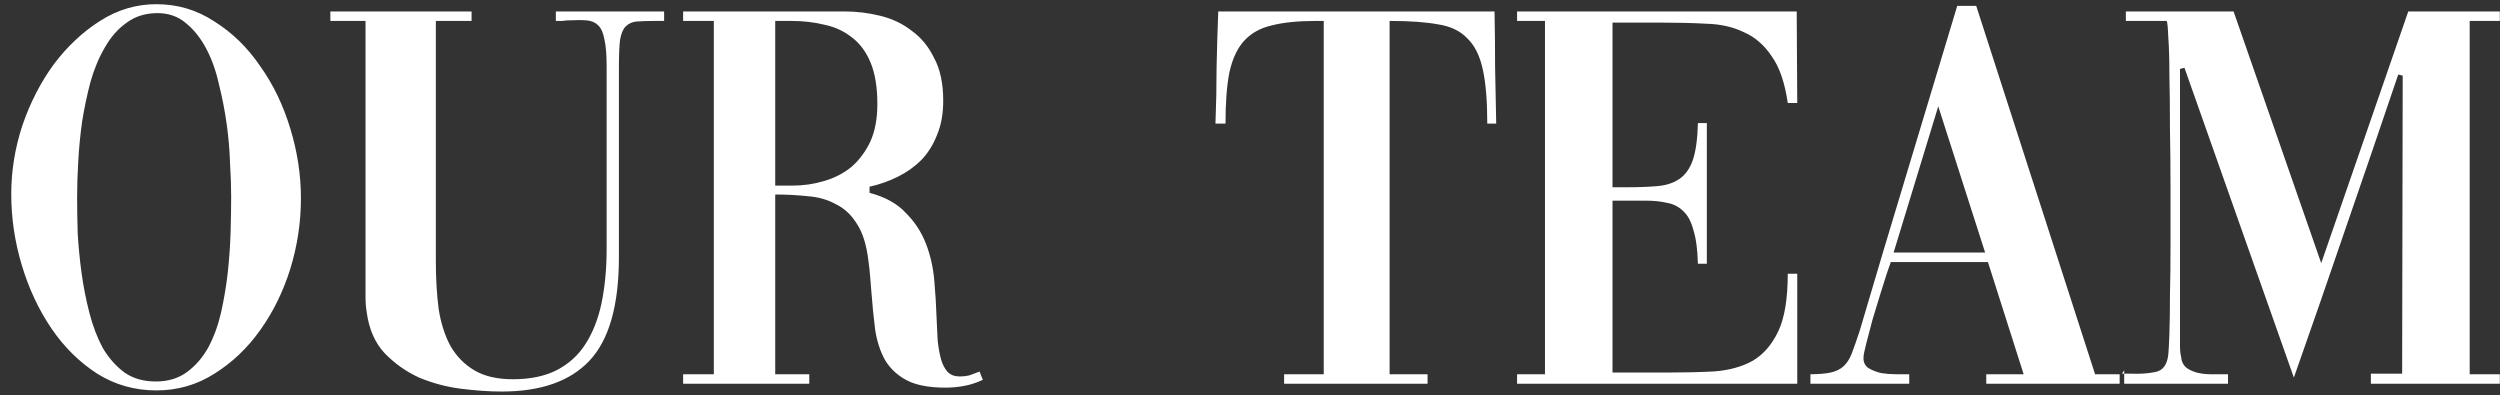 <svg width="215" height="34" viewBox="0 0 215 34" fill="none" xmlns="http://www.w3.org/2000/svg">
<rect x="0" y="0" width="215" height="34" fill="#333333" stroke="none"/>
<path d="M13.448 0.36C15.272 0.36 16.936 0.856 18.44 1.848C19.976 2.808 21.288 4.088 22.376 5.688C23.496 7.256 24.36 9.048 24.968 11.064C25.576 13.048 25.88 15.048 25.88 17.064C25.88 19.112 25.576 21.128 24.968 23.112C24.36 25.064 23.496 26.824 22.376 28.392C21.288 29.928 19.976 31.176 18.44 32.136C16.936 33.096 15.272 33.576 13.448 33.576C11.592 33.576 9.896 33.096 8.36 32.136C6.824 31.144 5.512 29.848 4.424 28.248C3.336 26.648 2.488 24.84 1.88 22.824C1.272 20.808 0.968 18.76 0.968 16.68C0.968 14.696 1.288 12.728 1.928 10.776C2.6 8.824 3.496 7.08 4.616 5.544C5.768 4.008 7.096 2.76 8.6 1.8C10.104 0.84 11.72 0.36 13.448 0.36ZM13.544 1.128C12.52 1.128 11.64 1.4 10.904 1.944C10.168 2.456 9.544 3.16 9.032 4.056C8.52 4.92 8.104 5.912 7.784 7.032C7.496 8.12 7.256 9.256 7.064 10.44C6.904 11.592 6.792 12.744 6.728 13.896C6.664 15.016 6.632 16.024 6.632 16.92C6.632 17.848 6.648 18.888 6.68 20.04C6.744 21.16 6.856 22.312 7.016 23.496C7.176 24.648 7.4 25.784 7.688 26.904C7.976 28.024 8.36 29.032 8.84 29.928C9.352 30.792 9.976 31.496 10.712 32.04C11.448 32.552 12.344 32.808 13.4 32.808C14.456 32.808 15.352 32.536 16.088 31.992C16.824 31.448 17.432 30.744 17.912 29.88C18.392 28.984 18.76 27.976 19.016 26.856C19.272 25.704 19.464 24.552 19.592 23.4C19.72 22.216 19.8 21.064 19.832 19.944C19.864 18.792 19.88 17.768 19.88 16.872C19.88 16.072 19.848 15.128 19.784 14.04C19.752 12.952 19.656 11.832 19.496 10.68C19.336 9.528 19.112 8.376 18.824 7.224C18.568 6.072 18.2 5.048 17.72 4.152C17.24 3.256 16.664 2.536 15.992 1.992C15.32 1.416 14.504 1.128 13.544 1.128ZM57.115 1.8H56.347C55.707 1.8 55.179 1.816 54.763 1.848C54.379 1.88 54.059 2.024 53.803 2.28C53.579 2.504 53.419 2.888 53.323 3.432C53.259 3.976 53.227 4.744 53.227 5.736V22.104C53.227 26.264 52.379 29.24 50.683 31.032C49.019 32.792 46.507 33.672 43.147 33.672C42.091 33.672 40.923 33.592 39.643 33.432C38.395 33.272 37.195 32.952 36.043 32.472C34.923 31.96 33.931 31.256 33.067 30.36C32.235 29.464 31.723 28.28 31.531 26.808C31.467 26.456 31.435 26.008 31.435 25.464C31.435 24.92 31.435 24.328 31.435 23.688V1.8H28.411V0.984H40.555V1.8H37.483V22.488C37.483 23.96 37.563 25.32 37.723 26.568C37.915 27.784 38.251 28.84 38.731 29.736C39.243 30.632 39.931 31.336 40.795 31.848C41.659 32.36 42.763 32.616 44.107 32.616C45.579 32.616 46.827 32.36 47.851 31.848C48.907 31.304 49.739 30.552 50.347 29.592C50.987 28.6 51.451 27.416 51.739 26.04C52.027 24.632 52.171 23.08 52.171 21.384V5.736C52.171 4.712 52.107 3.928 51.979 3.384C51.883 2.84 51.707 2.44 51.451 2.184C51.195 1.928 50.859 1.784 50.443 1.752C50.027 1.72 49.515 1.72 48.907 1.752C48.747 1.752 48.571 1.768 48.379 1.8C48.219 1.8 48.027 1.8 47.803 1.8V0.984H57.115V1.8ZM66.669 32.184H69.597V33H58.749V32.184H61.389V1.8H58.749V0.984H72.621C73.677 0.984 74.717 1.112 75.741 1.368C76.765 1.624 77.661 2.056 78.429 2.664C79.229 3.24 79.869 4.024 80.349 5.016C80.861 5.976 81.117 7.192 81.117 8.664C81.117 9.784 80.941 10.76 80.589 11.592C80.269 12.424 79.821 13.144 79.245 13.752C78.669 14.328 77.997 14.808 77.229 15.192C76.461 15.576 75.645 15.864 74.781 16.056V16.584C76.125 16.936 77.165 17.512 77.901 18.312C78.669 19.08 79.245 19.96 79.629 20.952C80.013 21.944 80.253 23 80.349 24.12C80.445 25.208 80.509 26.248 80.541 27.24C80.573 27.944 80.605 28.616 80.637 29.256C80.701 29.864 80.797 30.408 80.925 30.888C81.053 31.336 81.245 31.704 81.501 31.992C81.757 32.248 82.109 32.376 82.557 32.376C82.845 32.376 83.117 32.344 83.373 32.28C83.629 32.184 83.885 32.088 84.141 31.992C84.173 31.992 84.205 31.976 84.237 31.944L84.525 32.664C83.981 32.92 83.437 33.096 82.893 33.192C82.381 33.288 81.853 33.336 81.309 33.336C79.901 33.336 78.797 33.128 77.997 32.712C77.197 32.296 76.573 31.72 76.125 30.984C75.709 30.248 75.421 29.368 75.261 28.344C75.133 27.32 75.021 26.184 74.925 24.936C74.893 24.552 74.861 24.152 74.829 23.736C74.797 23.32 74.749 22.888 74.685 22.44C74.525 21.064 74.189 19.992 73.677 19.224C73.197 18.456 72.589 17.896 71.853 17.544C71.149 17.16 70.349 16.936 69.453 16.872C68.557 16.776 67.629 16.728 66.669 16.728V32.184ZM66.669 1.8V15.96H68.205C69.101 15.96 69.981 15.832 70.845 15.576C71.741 15.32 72.525 14.92 73.197 14.376C73.869 13.8 74.413 13.08 74.829 12.216C75.245 11.32 75.453 10.232 75.453 8.952C75.453 7.512 75.261 6.328 74.877 5.4C74.493 4.472 73.965 3.752 73.293 3.24C72.621 2.696 71.837 2.328 70.941 2.136C70.045 1.912 69.085 1.8 68.061 1.8H66.669ZM113.842 1.8H113.17C111.634 1.8 110.37 1.928 109.378 2.184C108.386 2.408 107.586 2.856 106.978 3.528C106.402 4.168 105.986 5.064 105.73 6.216C105.506 7.336 105.394 8.808 105.394 10.632H104.53C104.594 8.968 104.626 7.352 104.626 5.784C104.658 4.216 104.706 2.616 104.77 0.984H128.53C128.562 2.616 128.578 4.216 128.578 5.784C128.61 7.352 128.642 8.968 128.674 10.632H127.906C127.906 8.68 127.778 7.128 127.522 5.976C127.266 4.792 126.818 3.896 126.178 3.288C125.57 2.648 124.722 2.248 123.634 2.088C122.578 1.896 121.202 1.8 119.506 1.8V32.184H122.77V33H110.434V32.184H113.842V1.8ZM138.676 32.04H143.332C144.804 32.04 146.164 32.008 147.412 31.944C148.692 31.848 149.796 31.544 150.724 31.032C151.652 30.488 152.388 29.64 152.932 28.488C153.476 27.336 153.748 25.688 153.748 23.544H154.564V33H130.468V32.184H132.868V1.8H130.468V0.984H154.516L154.564 8.856H153.748C153.492 7.096 153.028 5.752 152.356 4.824C151.716 3.864 150.916 3.176 149.956 2.76C149.028 2.312 147.956 2.072 146.74 2.04C145.556 1.976 144.276 1.944 142.9 1.944H138.676V16.104H139.924C140.916 16.104 141.78 16.072 142.516 16.008C143.284 15.944 143.924 15.736 144.436 15.384C144.948 15.032 145.332 14.488 145.588 13.752C145.844 12.984 145.988 11.928 146.02 10.584H146.788V22.68H146.02C145.988 21.464 145.86 20.504 145.636 19.8C145.444 19.064 145.156 18.52 144.772 18.168C144.388 17.784 143.924 17.544 143.38 17.448C142.836 17.32 142.212 17.256 141.508 17.256H138.676V32.04ZM155.697 32.184C156.402 32.184 156.978 32.136 157.426 32.04C157.874 31.944 158.242 31.768 158.53 31.512C158.818 31.256 159.058 30.888 159.25 30.408C159.442 29.896 159.666 29.256 159.922 28.488C161.298 23.816 162.69 19.16 164.098 14.52C165.506 9.848 166.914 5.176 168.322 0.504H169.954L180.177 32.184H182.29V33H170.818V32.184H174.034L170.962 22.536H162.61L162.273 23.496C162.114 23.976 161.922 24.584 161.698 25.32C161.474 26.056 161.25 26.792 161.026 27.528C160.834 28.264 160.658 28.936 160.498 29.544C160.338 30.152 160.258 30.568 160.258 30.792C160.258 31.176 160.402 31.464 160.69 31.656C161.01 31.848 161.378 31.992 161.794 32.088C162.21 32.152 162.626 32.184 163.042 32.184C163.49 32.184 163.842 32.184 164.098 32.184H164.194V33H155.697V32.184ZM162.85 21.72H170.722L166.69 9.144L162.85 21.72ZM182.488 32.136H182.68V31.848L182.488 32.136ZM182.68 33V32.136H183.256C184.056 32.168 184.76 32.12 185.368 31.992C186.008 31.864 186.376 31.368 186.472 30.504C186.504 30.216 186.536 29.624 186.568 28.728C186.6 27.8 186.616 26.696 186.616 25.416C186.648 24.104 186.664 22.664 186.664 21.096C186.664 19.496 186.664 17.88 186.664 16.248C186.664 14.488 186.648 12.76 186.616 11.064C186.616 9.336 186.6 7.8 186.568 6.456C186.568 5.112 186.536 4.024 186.472 3.192C186.44 2.328 186.392 1.864 186.328 1.8H182.824V0.984H192.088L199.624 22.632L207.112 0.984H214.984V1.8H212.392V32.184H214.984V33H203.896V32.136H206.584L206.632 6.504L206.248 6.408C204.776 10.76 203.288 15.112 201.784 19.464C200.312 23.784 198.808 28.12 197.272 32.472L187.864 5.832L187.48 5.928V27.768C187.48 28.696 187.48 29.352 187.48 29.736C187.48 30.12 187.512 30.44 187.576 30.696C187.608 31.08 187.752 31.384 188.008 31.608C188.264 31.8 188.568 31.944 188.92 32.04C189.304 32.136 189.688 32.184 190.072 32.184C190.488 32.184 190.888 32.184 191.272 32.184H191.608V33H182.68Z" fill="white"/>
</svg>
